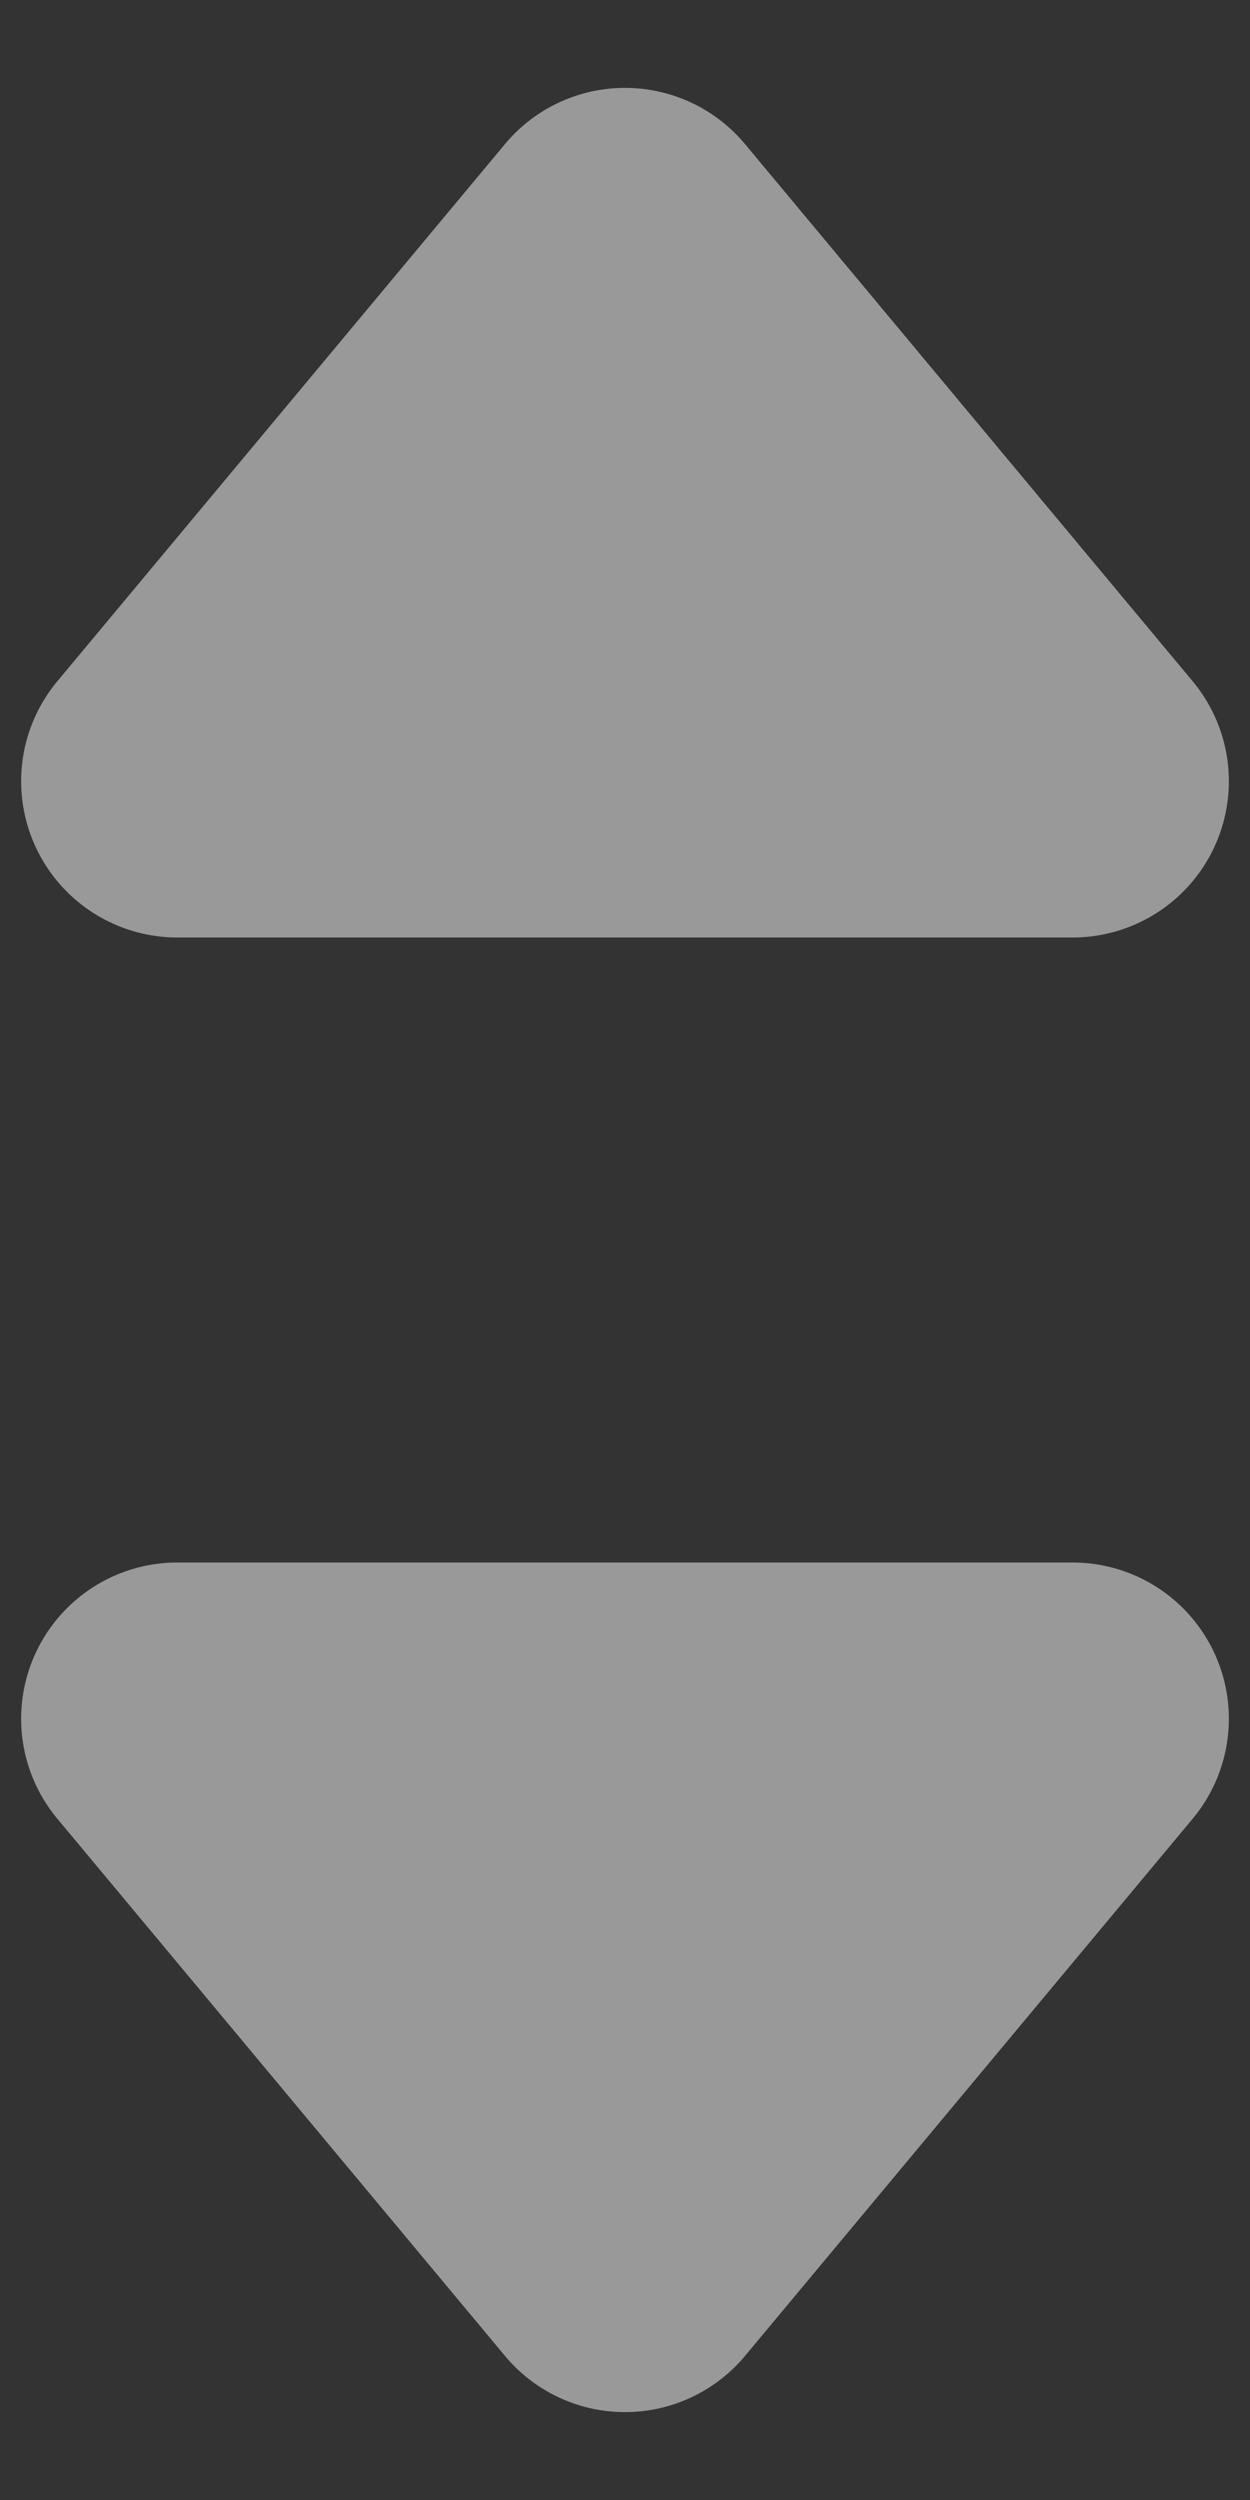 <svg width="8" height="16" xmlns="http://www.w3.org/2000/svg"><rect width="100%" height="100%" fill="#333333" stroke="none"/><path d="M4.768.922L7.633 4.36A1 1 0 0 1 6.865 6h-5.73a1 1 0 0 1-.768-1.64L3.232.922a1 1 0 0 1 1.536 0zm0 14.156l2.865-3.438A1 1 0 0 0 6.865 10h-5.73a1 1 0 0 0-.768 1.64l2.865 3.438a1 1 0 0 0 1.536 0z" fill="#FFF" fill-rule="evenodd" fill-opacity=".5"/></svg>